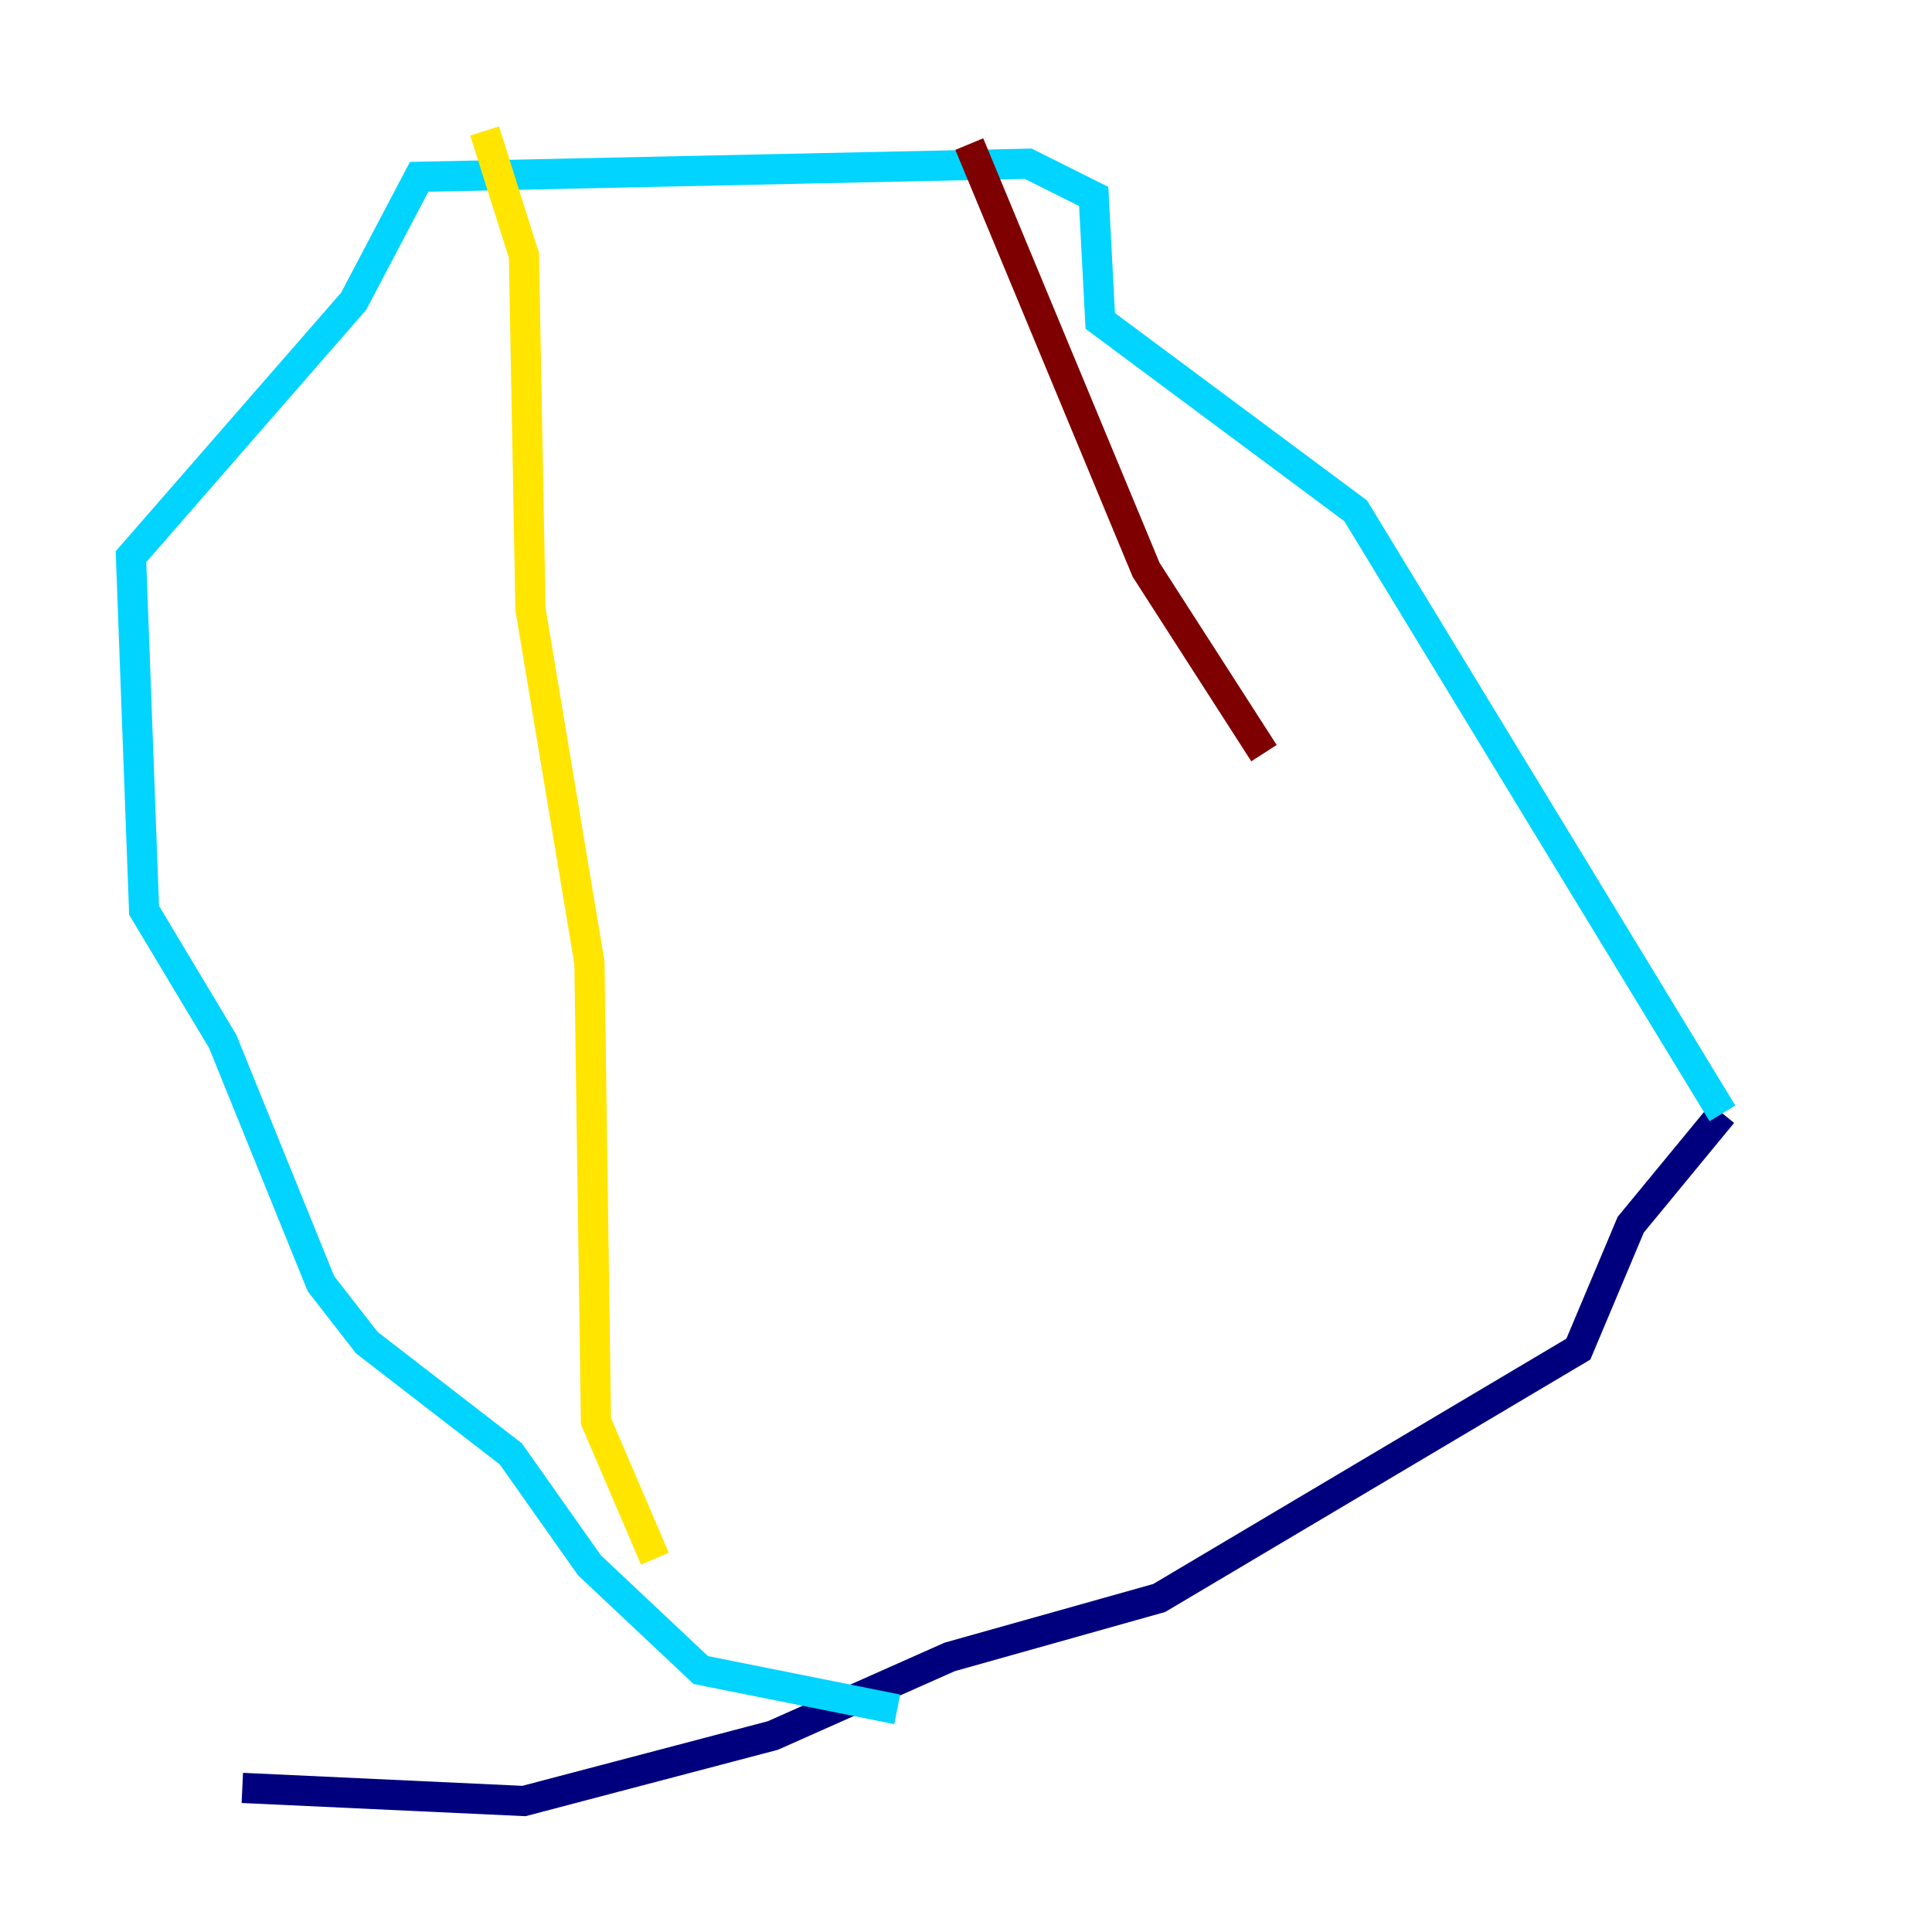 <?xml version="1.0" encoding="utf-8" ?>
<svg baseProfile="tiny" height="128" version="1.2" viewBox="0,0,128,128" width="128" xmlns="http://www.w3.org/2000/svg" xmlns:ev="http://www.w3.org/2001/xml-events" xmlns:xlink="http://www.w3.org/1999/xlink"><defs /><polyline fill="none" points="16.054,118.454 34.712,119.322 51.2,114.983 62.915,109.776 76.8,105.871 104.57,89.383 108.041,81.139 114.115,73.763" stroke="#00007f" stroke-width="2" /><polyline fill="none" points="114.115,73.763 89.817,33.844 72.895,21.261 72.461,13.017 68.122,10.848 27.77,11.715 23.43,19.959 8.678,36.881 9.546,60.312 14.752,68.99 21.261,85.044 24.298,88.949 33.844,96.325 39.051,103.702 46.427,110.644 59.444,113.248" stroke="#00d4ff" stroke-width="2" /><polyline fill="none" points="32.108,8.678 34.712,16.922 35.146,40.352 39.051,63.783 39.485,94.156 43.39,103.268" stroke="#ffe500" stroke-width="2" /><polyline fill="none" points="64.217,9.546 75.932,37.749 83.742,49.898" stroke="#7f0000" stroke-width="2" /></svg>